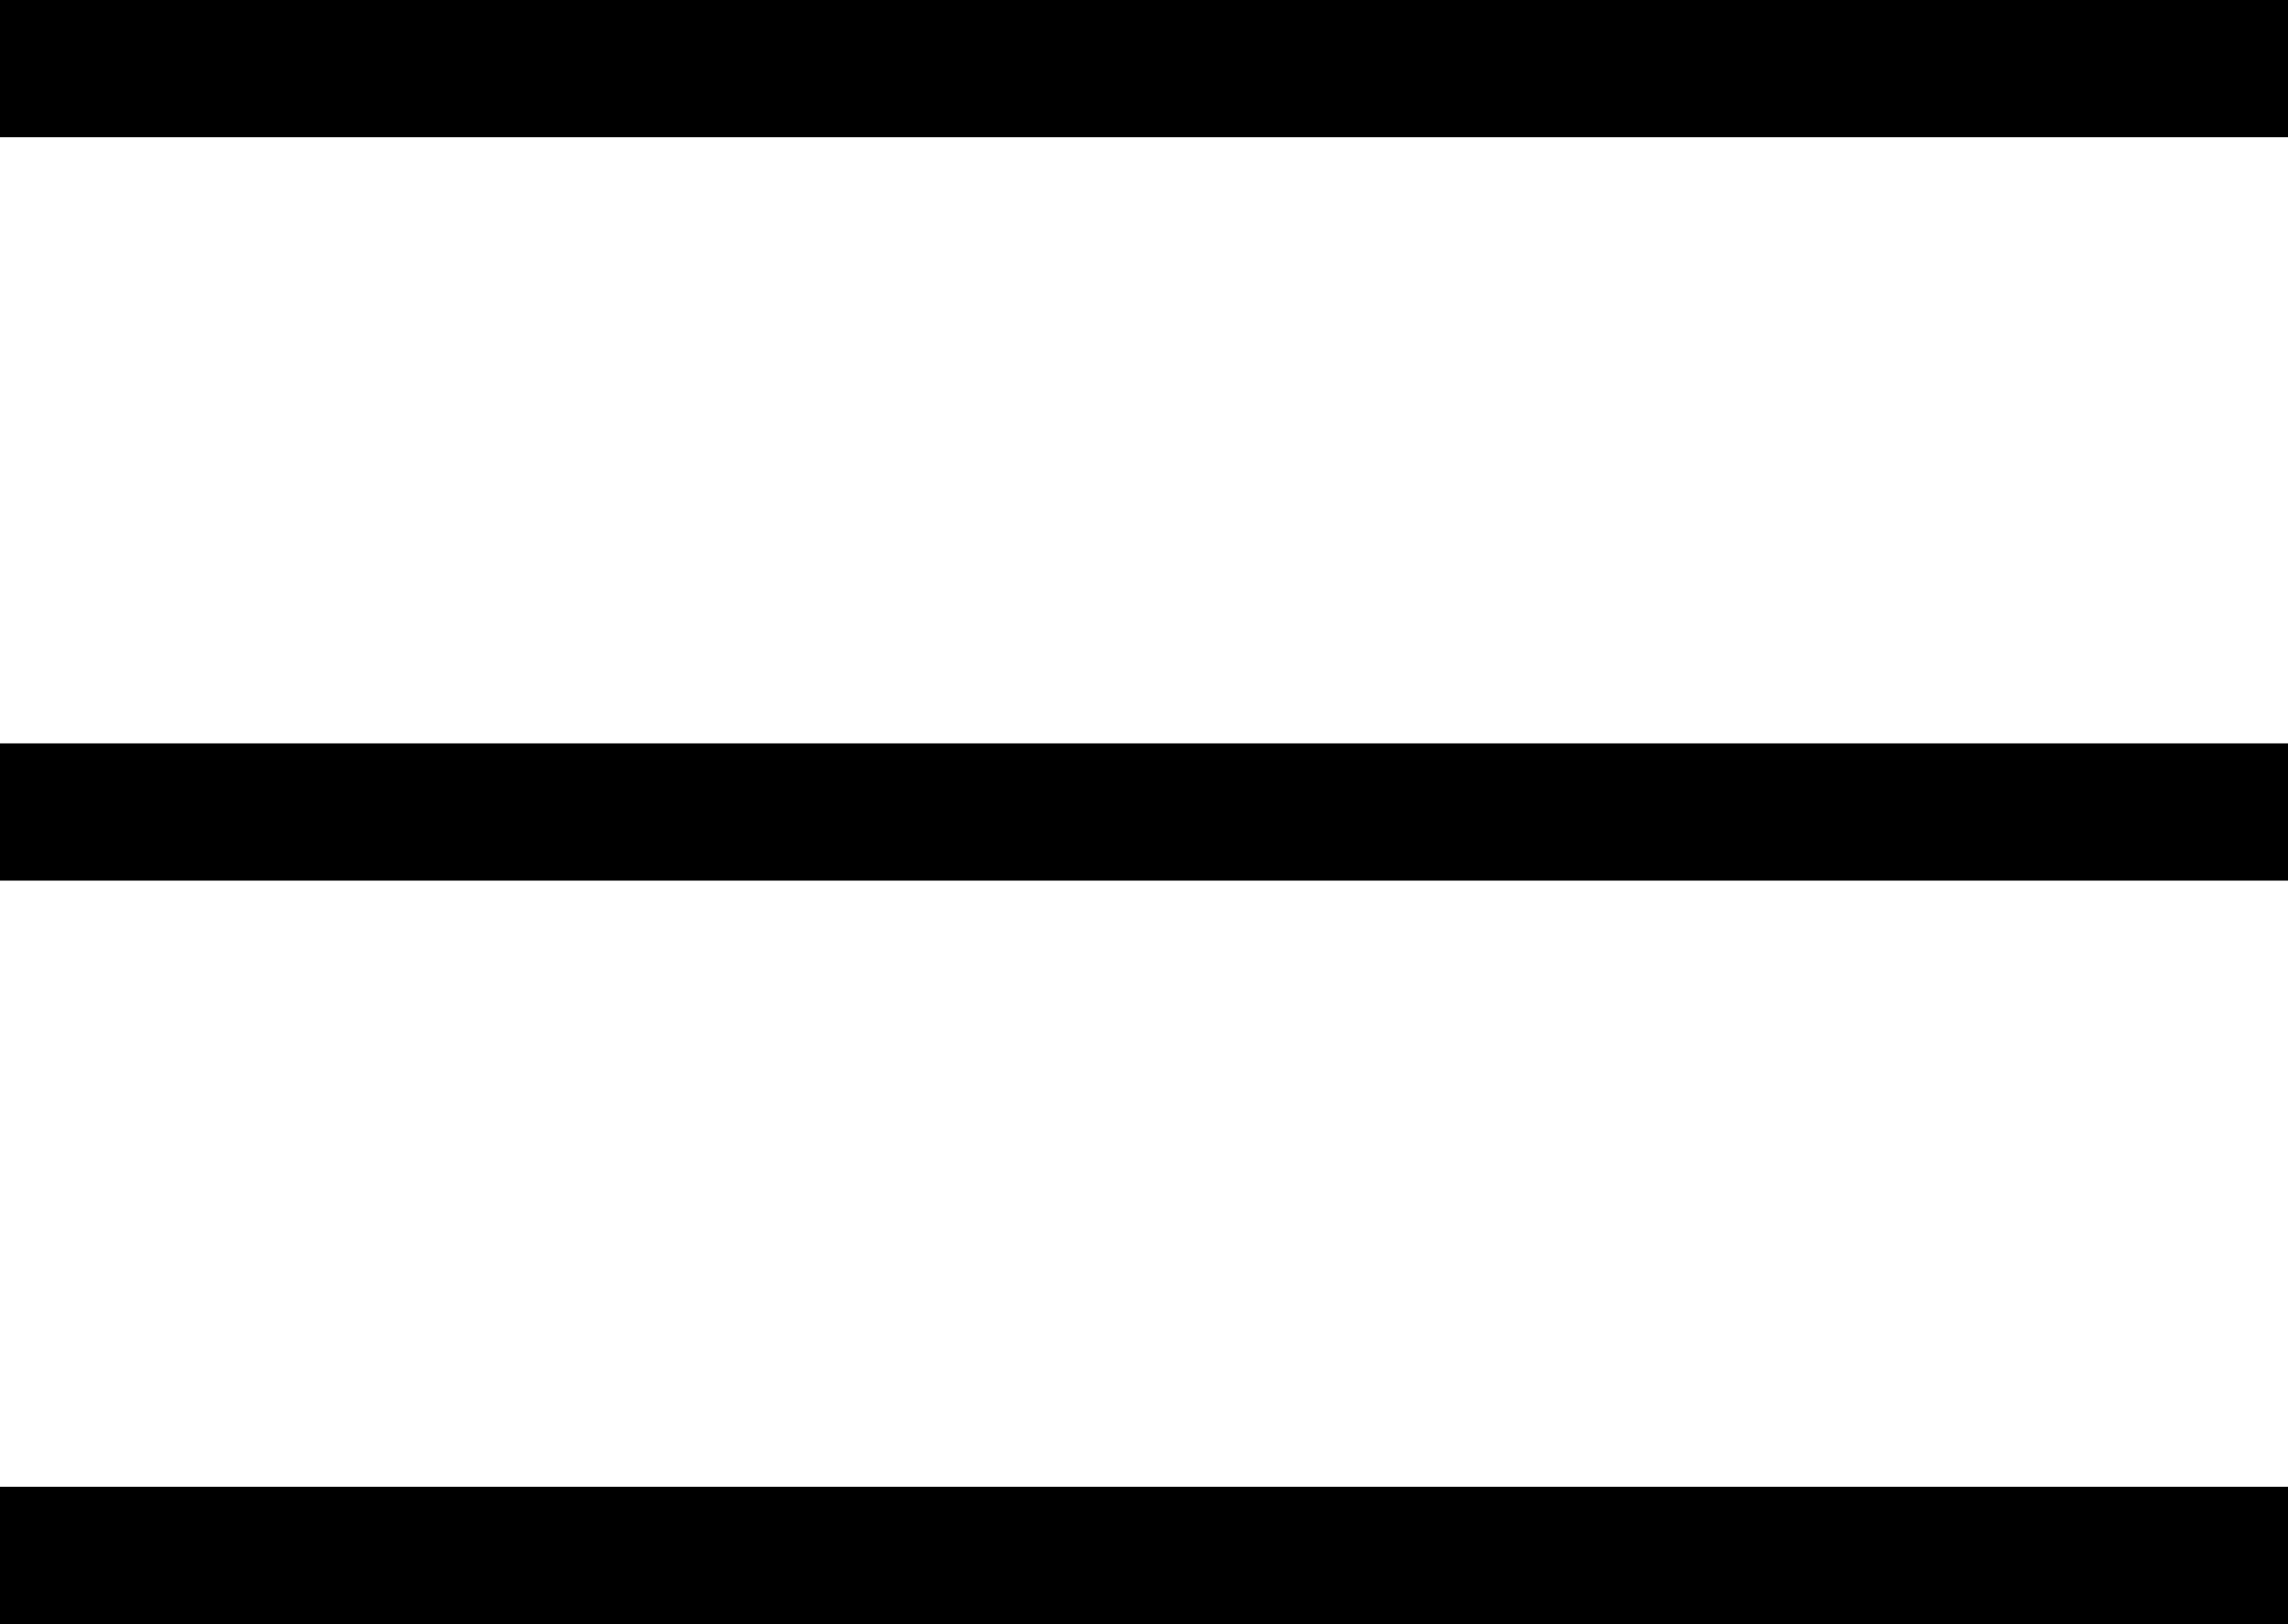 <?xml version="1.0" encoding="utf-8"?>
<!-- Generator: Adobe Illustrator 25.0.1, SVG Export Plug-In . SVG Version: 6.00 Build 0)  -->
<svg version="1.1" id="Layer_1" xmlns="http://www.w3.org/2000/svg" xmlns:xlink="http://www.w3.org/1999/xlink" x="0px" y="0px"
	 width="20px" height="14.2px" viewBox="0 0 20 14.2" style="enable-background:new 0 0 20 14.2;" xml:space="preserve">
<g>
	<rect y="6.5" width="20" height="1.2"/>
</g>
<g>
	<rect width="20" height="1.2"/>
</g>
<g>
	<rect y="13" width="20" height="1.2"/>
</g>
</svg>

